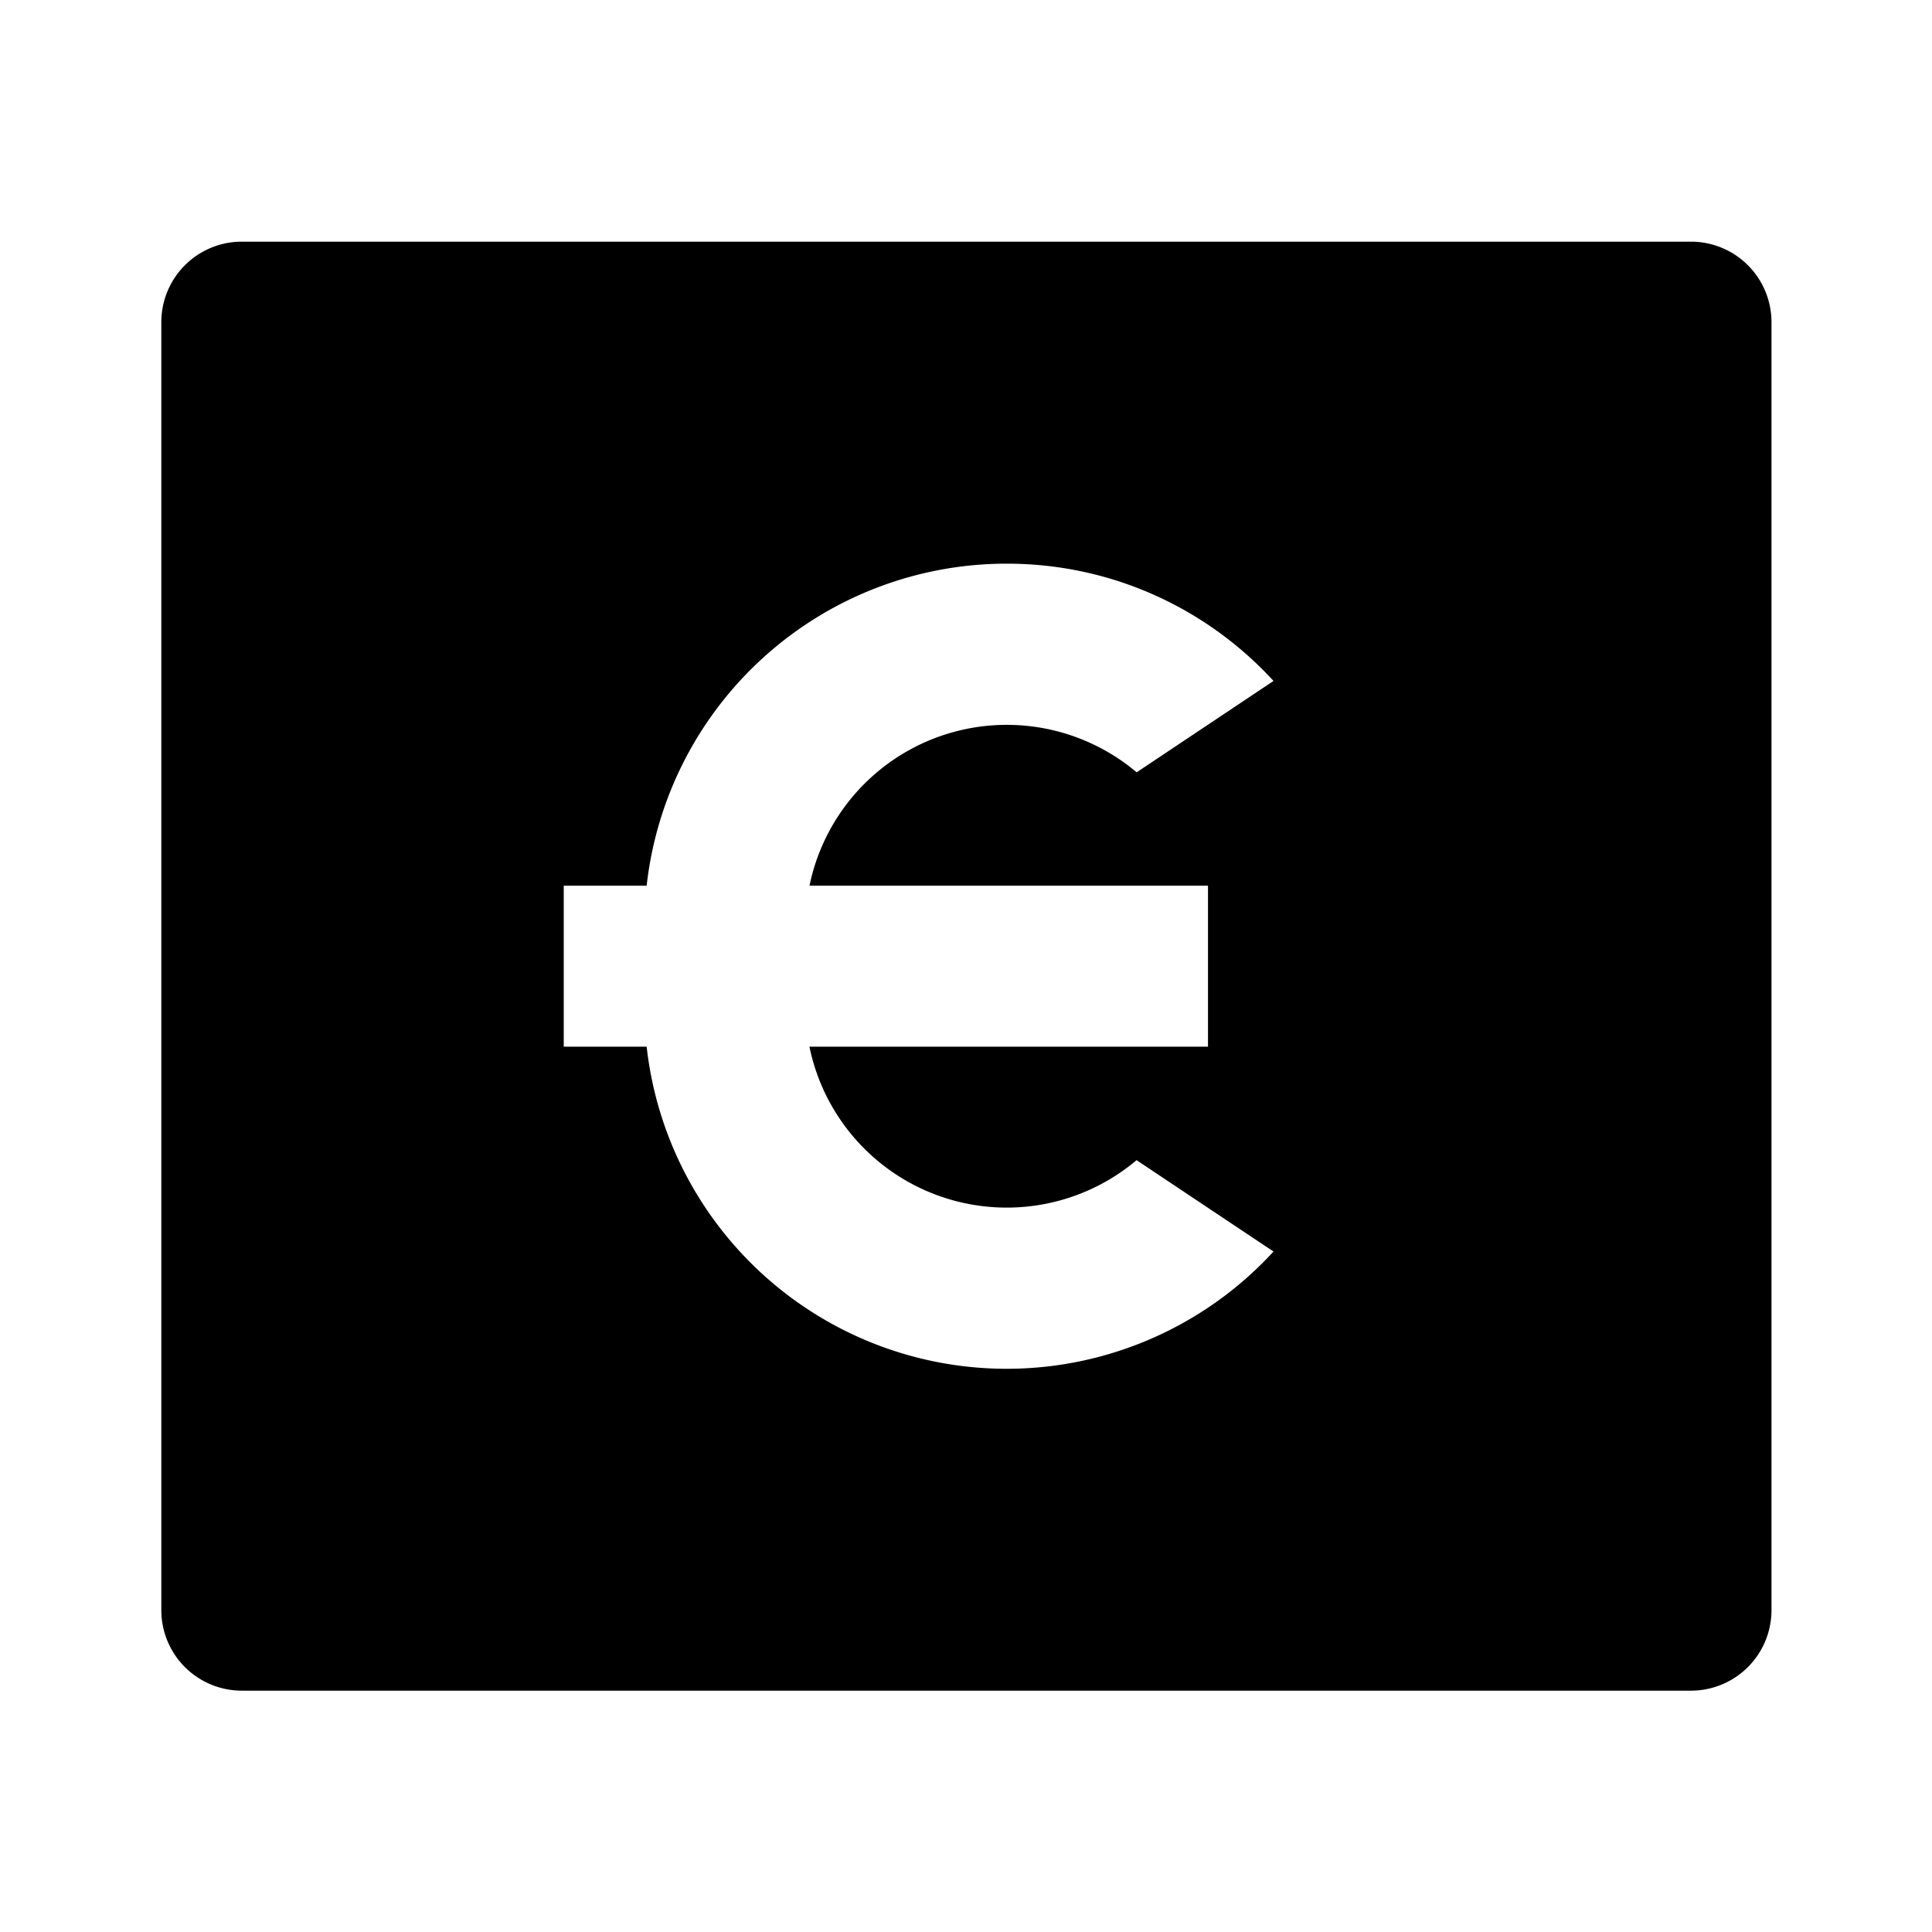 <svg xmlns="http://www.w3.org/2000/svg" viewBox="0 0 24 24"><path d="M3.004 3.002a1 1 0 0 0-1 1v16a1 1 0 0 0 1 1h18.002a1 1 0 0 0 1-1v-16a1 1 0 0 0-1-1zm9.502 4c1.312 0 2.492.561 3.314 1.457l-1.7 1.135a2.502 2.502 0 0 0-4.064 1.408h4.95v2h-4.951a2.502 2.502 0 0 0 4.064 1.41l1.701 1.135a4.5 4.5 0 0 1-7.787-2.545h-1.03v-2h1.03a4.5 4.5 0 0 1 4.473-4z"/></svg>